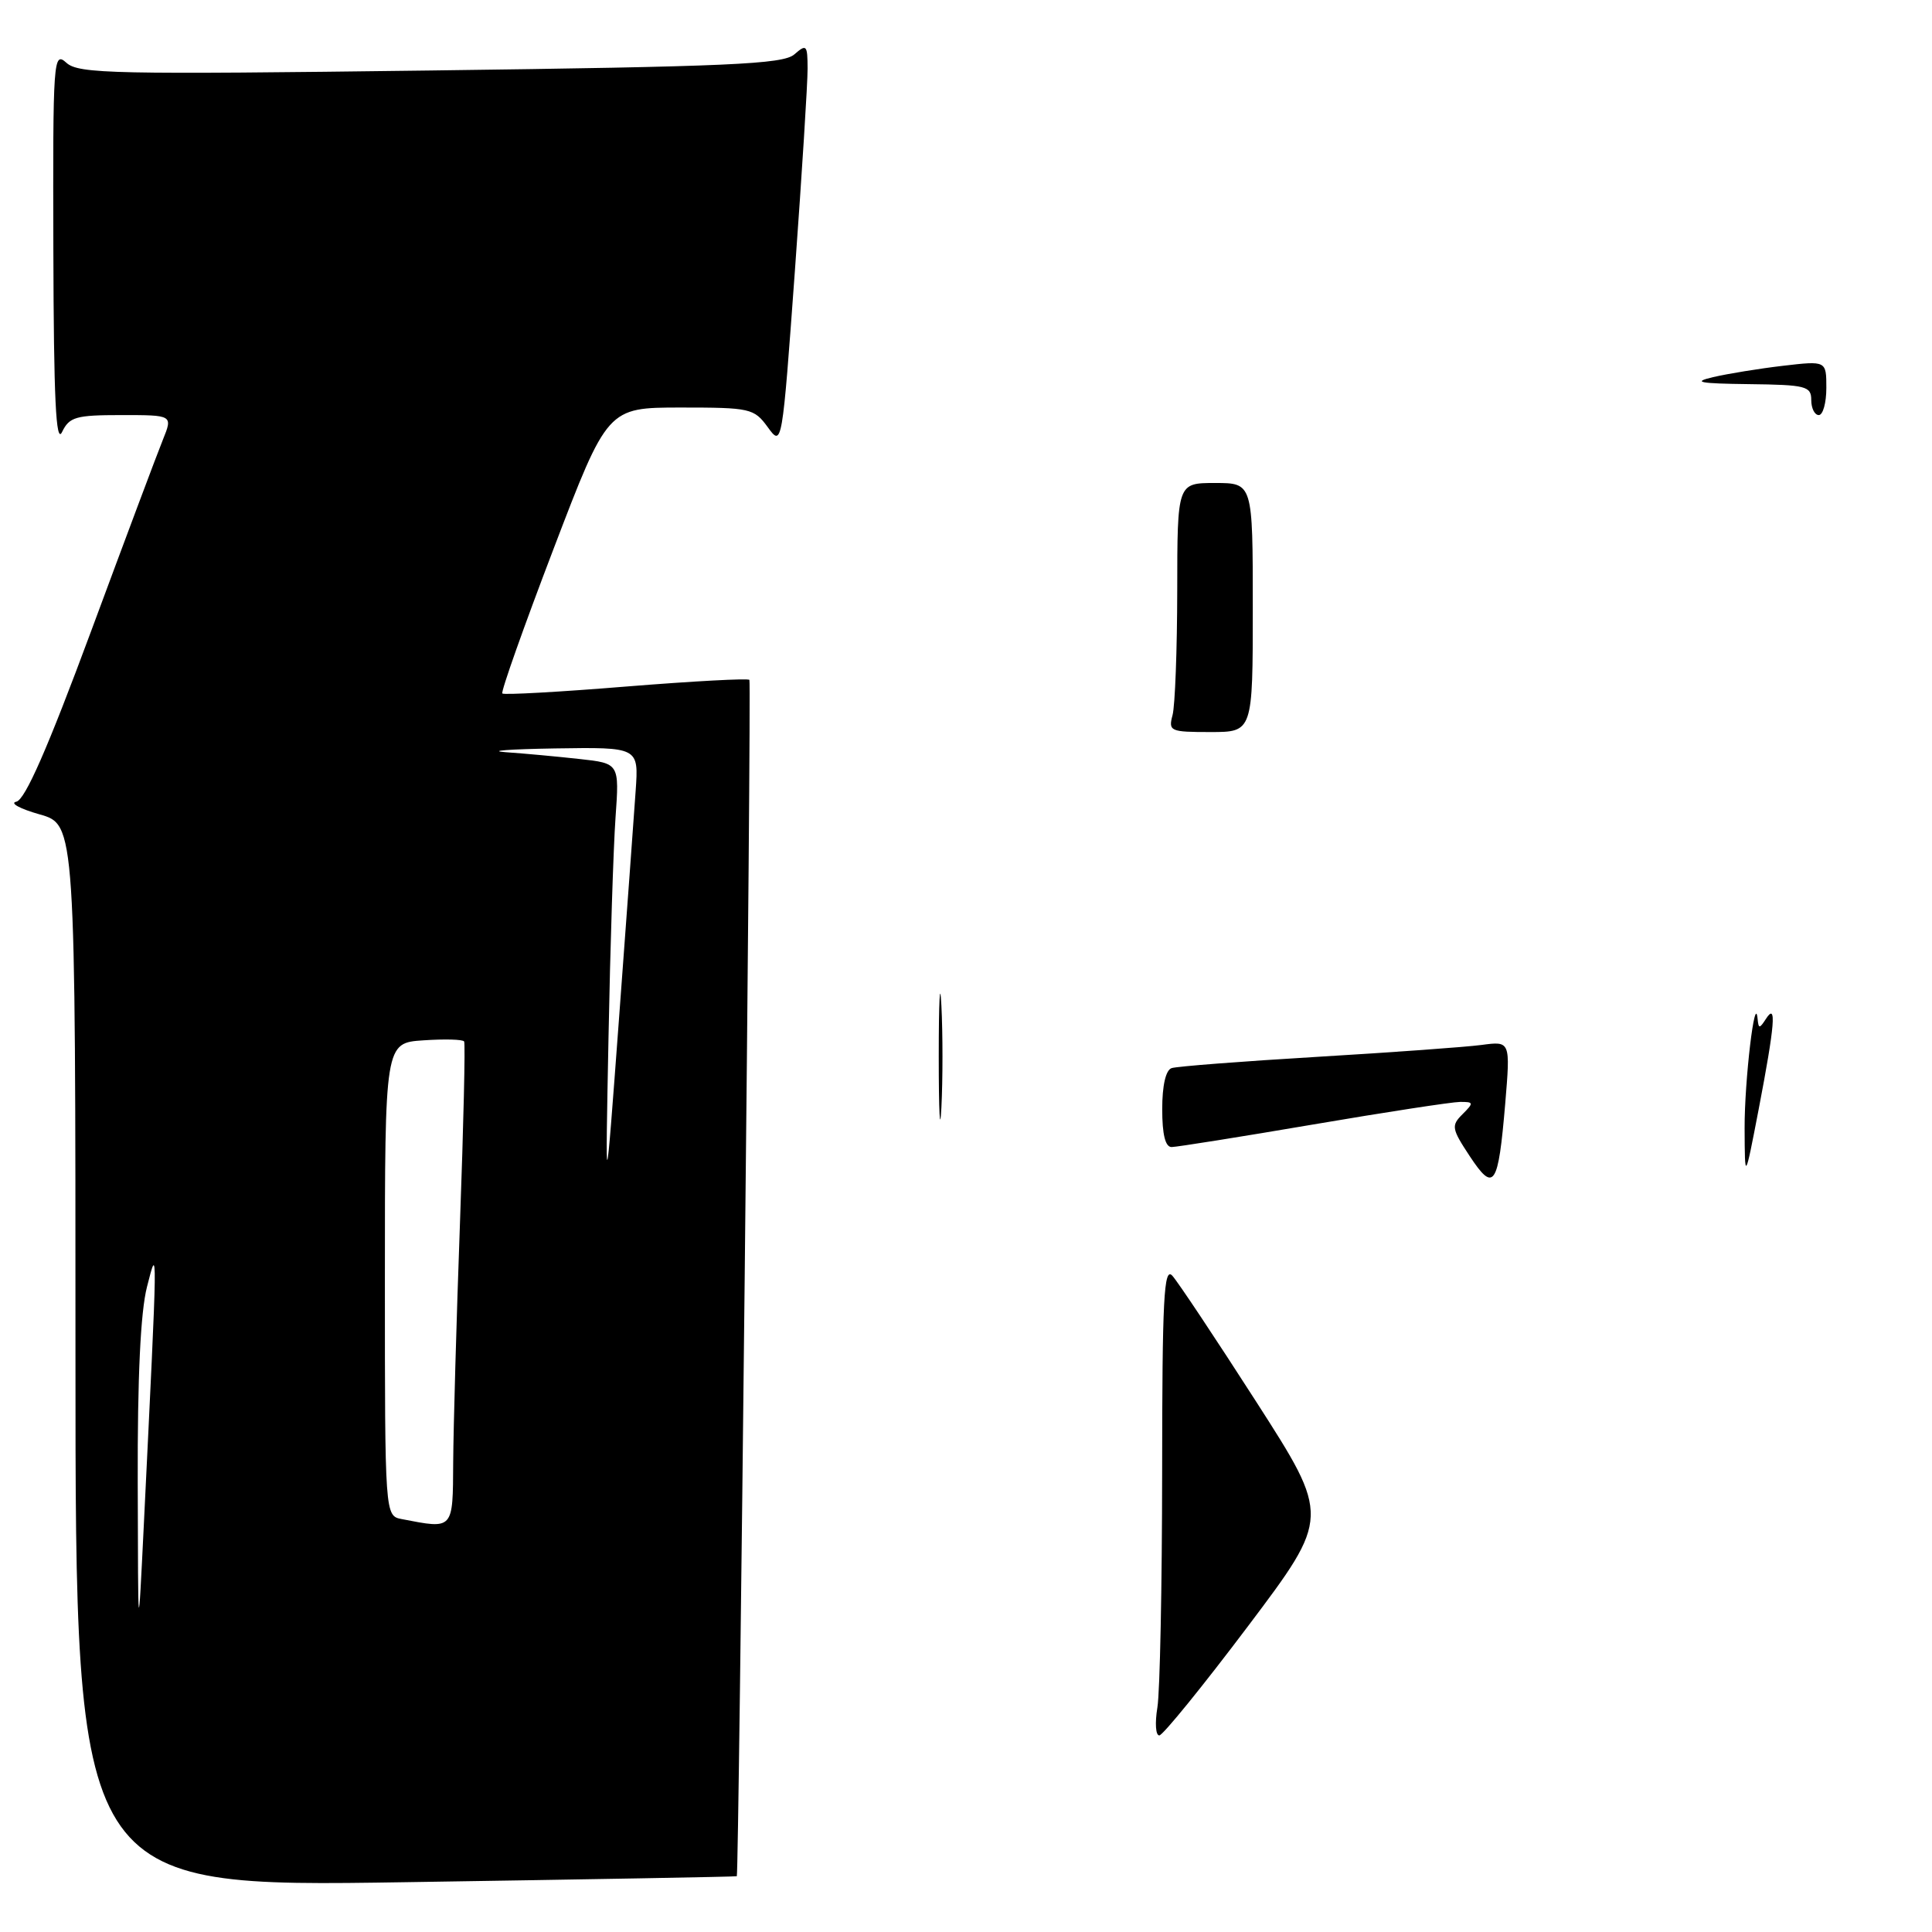<?xml version="1.0" encoding="UTF-8" standalone="no"?>
<!DOCTYPE svg PUBLIC "-//W3C//DTD SVG 1.1//EN" "http://www.w3.org/Graphics/SVG/1.1/DTD/svg11.dtd" >
<svg xmlns="http://www.w3.org/2000/svg" xmlns:xlink="http://www.w3.org/1999/xlink" version="1.1" viewBox="0 0 256 256">
 <g >
 <path fill="currentColor"
d=" M 97.63 248.61 C 97.91 248.37 99.58 90.47 99.30 90.09 C 99.14 89.86 91.79 90.26 82.97 90.97 C 74.15 91.69 66.77 92.10 66.56 91.89 C 66.35 91.67 69.40 83.06 73.34 72.75 C 80.50 54.01 80.50 54.01 90.17 54.00 C 99.43 54.00 99.91 54.11 101.73 56.60 C 103.63 59.21 103.63 59.21 105.33 35.85 C 106.26 23.01 107.02 10.97 107.01 9.10 C 107.00 5.94 106.87 5.80 105.25 7.21 C 103.76 8.51 96.62 8.83 57.05 9.34 C 15.03 9.88 10.42 9.79 8.80 8.32 C 7.07 6.76 7.00 7.75 7.07 33.10 C 7.12 52.84 7.41 58.93 8.22 57.25 C 9.19 55.24 10.04 55.00 16.10 55.00 C 22.90 55.00 22.90 55.00 21.59 58.25 C 20.86 60.04 16.57 71.49 12.05 83.69 C 6.30 99.20 3.32 105.99 2.16 106.23 C 1.25 106.41 2.64 107.17 5.25 107.91 C 10.00 109.26 10.00 109.26 10.00 179.67 C 10.00 250.08 10.00 250.08 53.75 249.40 C 77.81 249.03 97.56 248.68 97.63 248.61 Z  M 153.36 226.25 C 153.70 224.19 153.98 210.14 153.99 195.04 C 154.00 172.05 154.22 167.81 155.34 169.04 C 156.07 169.84 161.08 177.37 166.47 185.76 C 176.26 201.01 176.26 201.01 165.38 215.46 C 159.40 223.40 154.10 229.92 153.62 229.95 C 153.13 229.98 153.02 228.31 153.36 226.25 Z  M 194.75 153.20 C 192.35 149.56 192.27 149.15 193.79 147.64 C 195.31 146.12 195.28 146.00 193.46 146.01 C 192.38 146.02 183.62 147.36 174.00 149.00 C 164.38 150.64 155.94 151.98 155.25 151.99 C 154.41 152.00 154.00 150.33 154.00 146.97 C 154.00 143.83 154.47 141.78 155.25 141.53 C 155.94 141.30 164.60 140.63 174.50 140.04 C 184.40 139.45 194.22 138.74 196.32 138.46 C 200.14 137.95 200.14 137.95 199.45 146.23 C 198.52 157.23 197.96 158.06 194.75 153.20 Z  M 231.17 149.50 C 231.15 143.18 232.55 131.37 232.89 135.00 C 233.02 136.33 233.14 136.33 234.00 135.00 C 235.43 132.78 235.19 135.73 233.03 147.00 C 231.20 156.50 231.20 156.50 231.17 149.50 Z  M 124.39 140.00 C 124.39 132.57 124.55 129.54 124.74 133.25 C 124.93 136.96 124.93 143.04 124.74 146.75 C 124.55 150.46 124.39 147.43 124.39 140.00 Z  M 155.37 94.75 C 155.70 93.51 155.98 86.09 155.99 78.25 C 156.00 64.00 156.00 64.00 161.00 64.00 C 166.00 64.00 166.00 64.00 166.00 80.50 C 166.00 97.00 166.00 97.00 160.38 97.00 C 155.05 97.00 154.80 96.89 155.37 94.75 Z  M 240.00 53.00 C 240.00 51.17 239.30 50.99 231.75 50.90 C 225.11 50.82 224.18 50.63 227.00 49.97 C 228.93 49.52 233.09 48.84 236.25 48.47 C 242.00 47.80 242.00 47.80 242.00 51.40 C 242.00 53.38 241.55 55.00 241.00 55.00 C 240.45 55.00 240.00 54.10 240.00 53.00 Z  M 18.25 196.50 C 18.21 182.46 18.62 173.84 19.48 170.50 C 20.91 164.95 20.92 163.90 19.06 202.00 C 18.30 217.50 18.30 217.50 18.25 196.50 Z  M 53.25 201.29 C 51.00 200.86 51.00 200.86 51.00 169.53 C 51.00 138.19 51.00 138.19 56.10 137.85 C 58.90 137.66 61.33 137.72 61.50 138.00 C 61.67 138.28 61.42 149.07 60.95 162.00 C 60.48 174.93 60.08 189.21 60.05 193.75 C 60.00 202.77 60.13 202.62 53.25 201.29 Z  M 80.63 137.50 C 80.86 125.40 81.28 112.27 81.56 108.33 C 82.07 101.15 82.07 101.15 76.78 100.57 C 73.88 100.25 69.47 99.84 67.00 99.67 C 64.53 99.49 67.48 99.27 73.56 99.17 C 84.63 99.00 84.63 99.00 84.23 104.75 C 84.01 107.91 83.02 121.53 82.02 135.00 C 80.20 159.50 80.20 159.50 80.63 137.50 Z "/>
</g>
</svg>